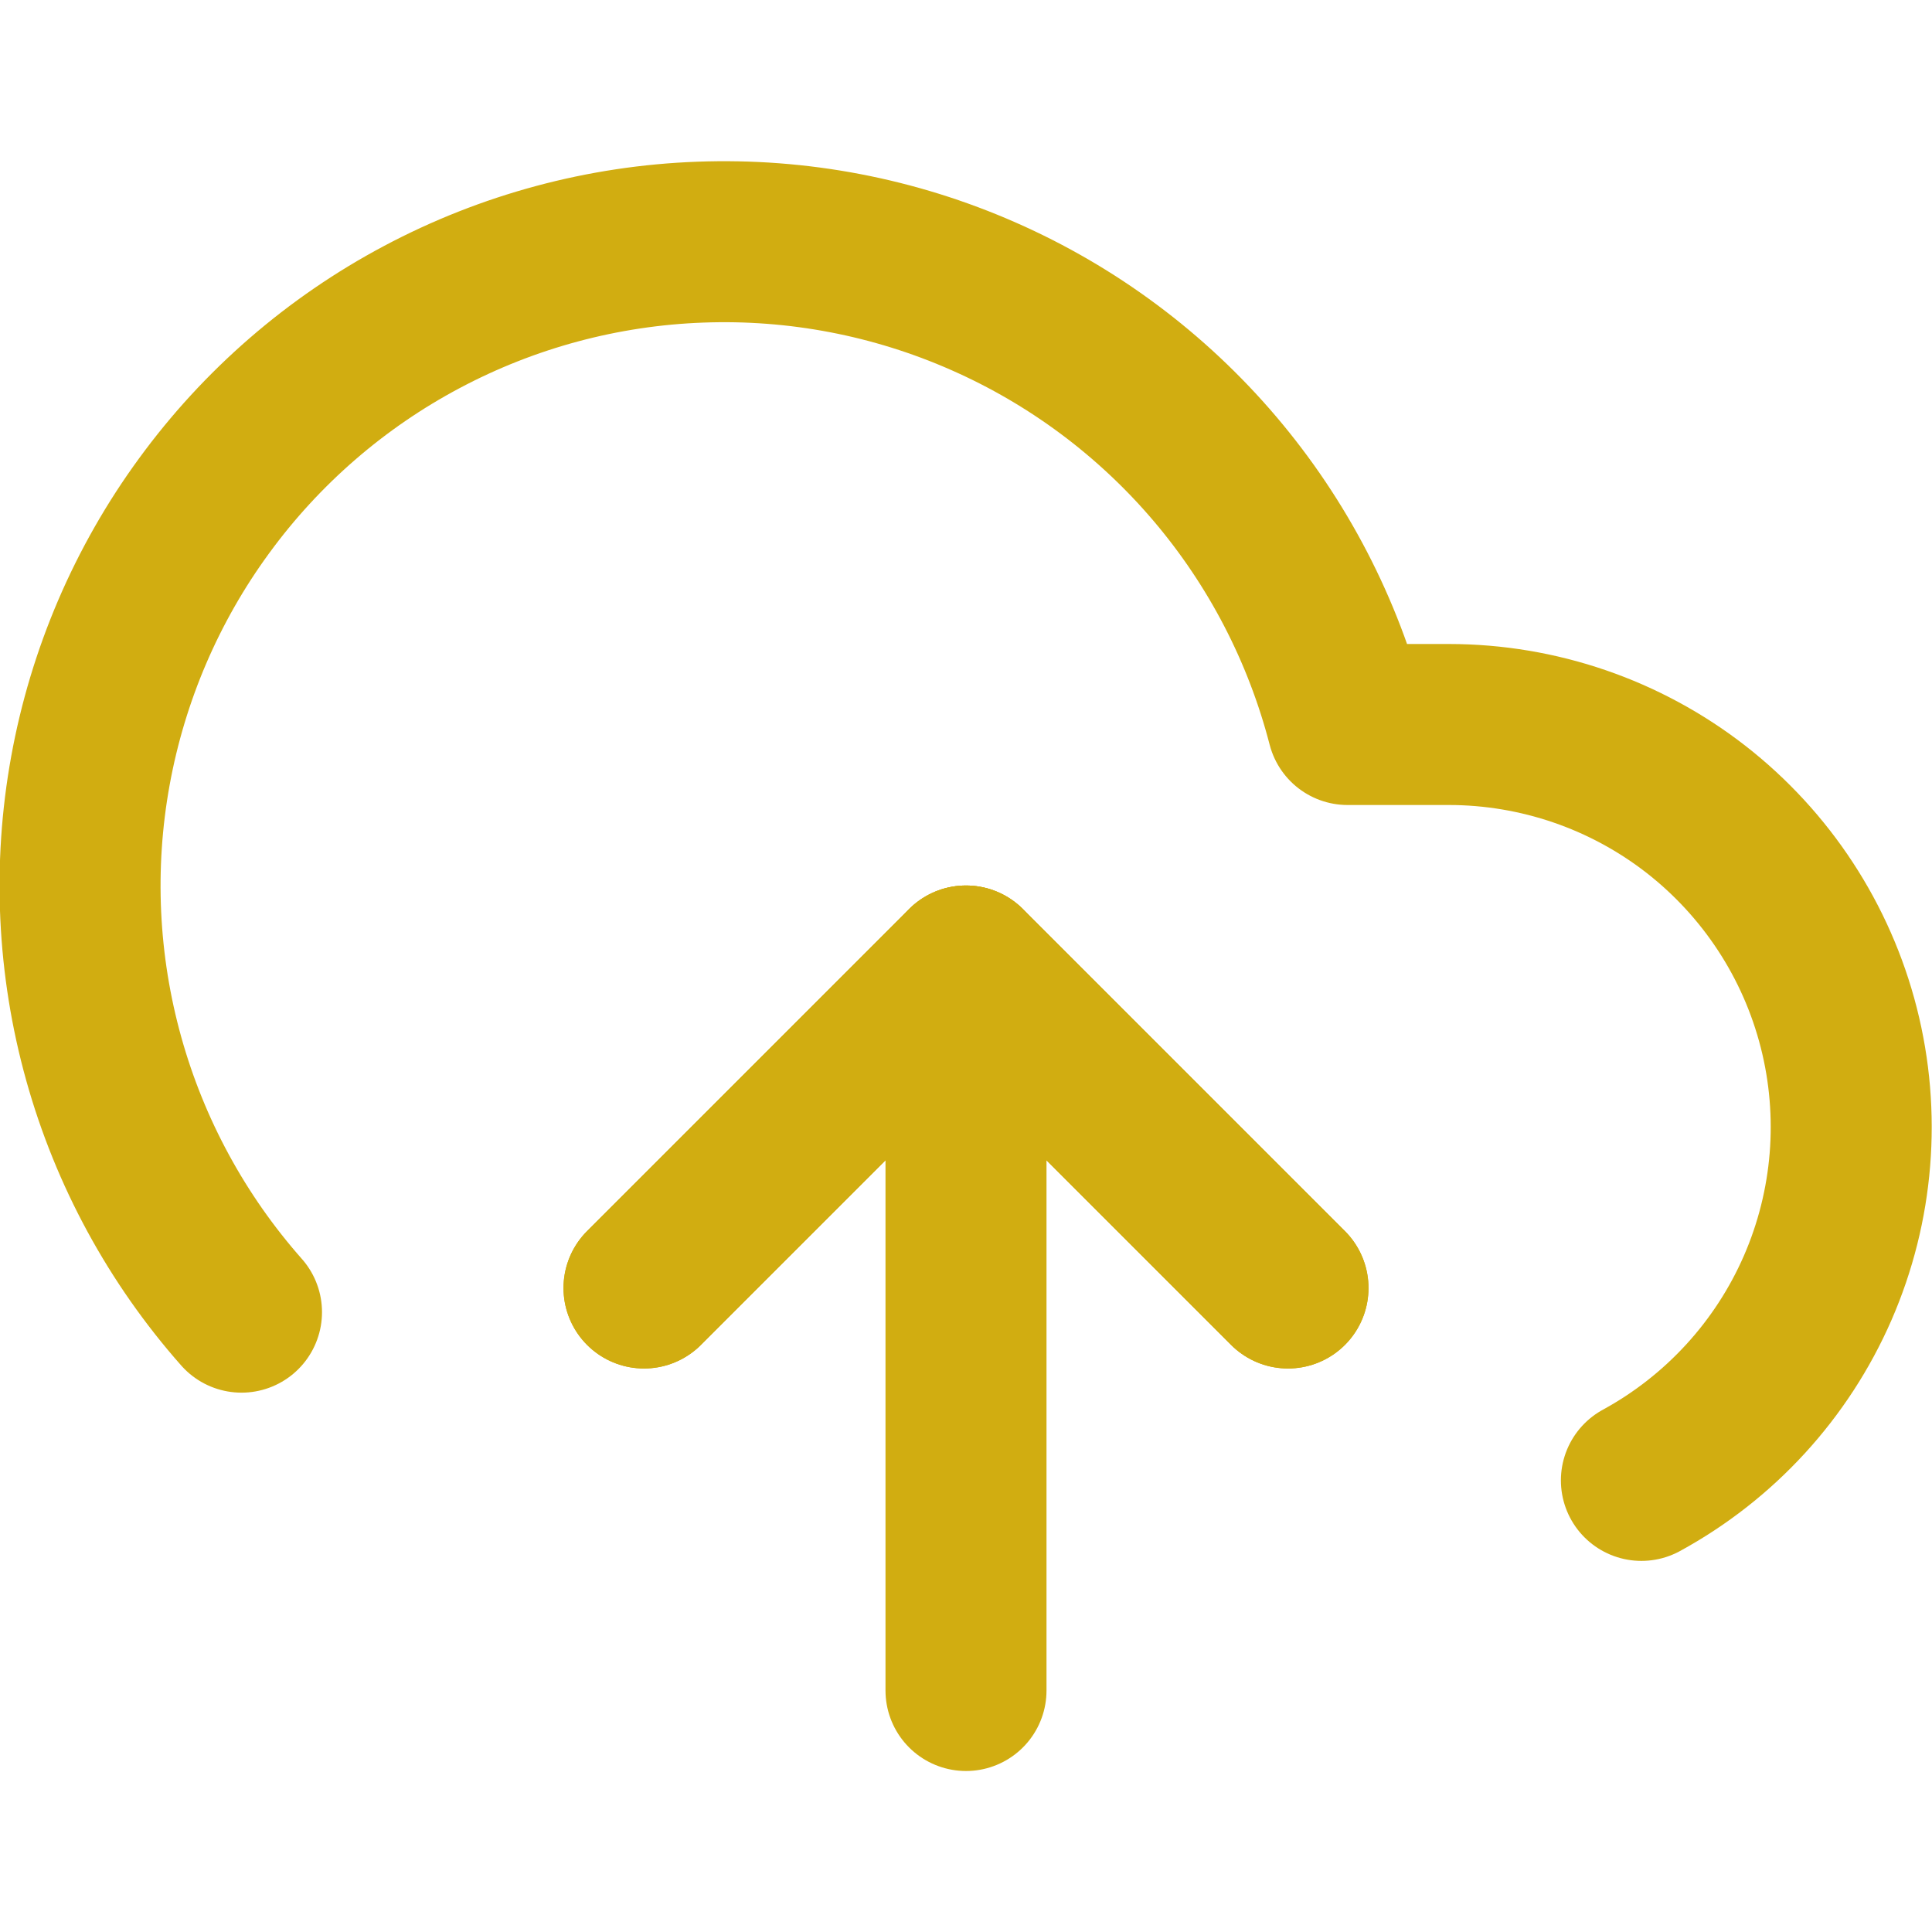 <svg width="24" height="24" viewBox="0 0 24 24" fill="none" xmlns="http://www.w3.org/2000/svg">
<g clip-path="url(#clip0_136_1080)">
<path d="M16 16L12 12L8 16" stroke="#D1AD11" stroke-width="2" stroke-linecap="round" stroke-linejoin="round"/>
<path d="M12 12V21" stroke="#D1AD11" stroke-width="2" stroke-linecap="round" stroke-linejoin="round"/>
<path d="M20.39 18.39C21.365 17.858 22.136 17.017 22.58 15.999C23.024 14.98 23.116 13.843 22.842 12.767C22.568 11.69 21.943 10.736 21.067 10.053C20.19 9.371 19.111 9.001 18 9H16.74C16.437 7.829 15.873 6.742 15.09 5.821C14.307 4.9 13.325 4.168 12.218 3.681C11.111 3.193 9.909 2.963 8.7 3.008C7.492 3.052 6.309 3.37 5.241 3.938C4.173 4.505 3.248 5.307 2.535 6.284C1.821 7.26 1.339 8.386 1.123 9.575C0.907 10.765 0.964 11.989 1.289 13.153C1.614 14.318 2.199 15.394 3 16.3" stroke="#D1AD11" stroke-width="2" stroke-linecap="round" stroke-linejoin="round"/>
<path d="M16 16L12 12L8 16" stroke="#D1AD11" stroke-width="2" stroke-linecap="round" stroke-linejoin="round"/>
</g>
<defs>
<clipPath id="clip0_136_1080">
<rect width="24" height="24" fill="white"/>
</clipPath>
</defs>
</svg>
